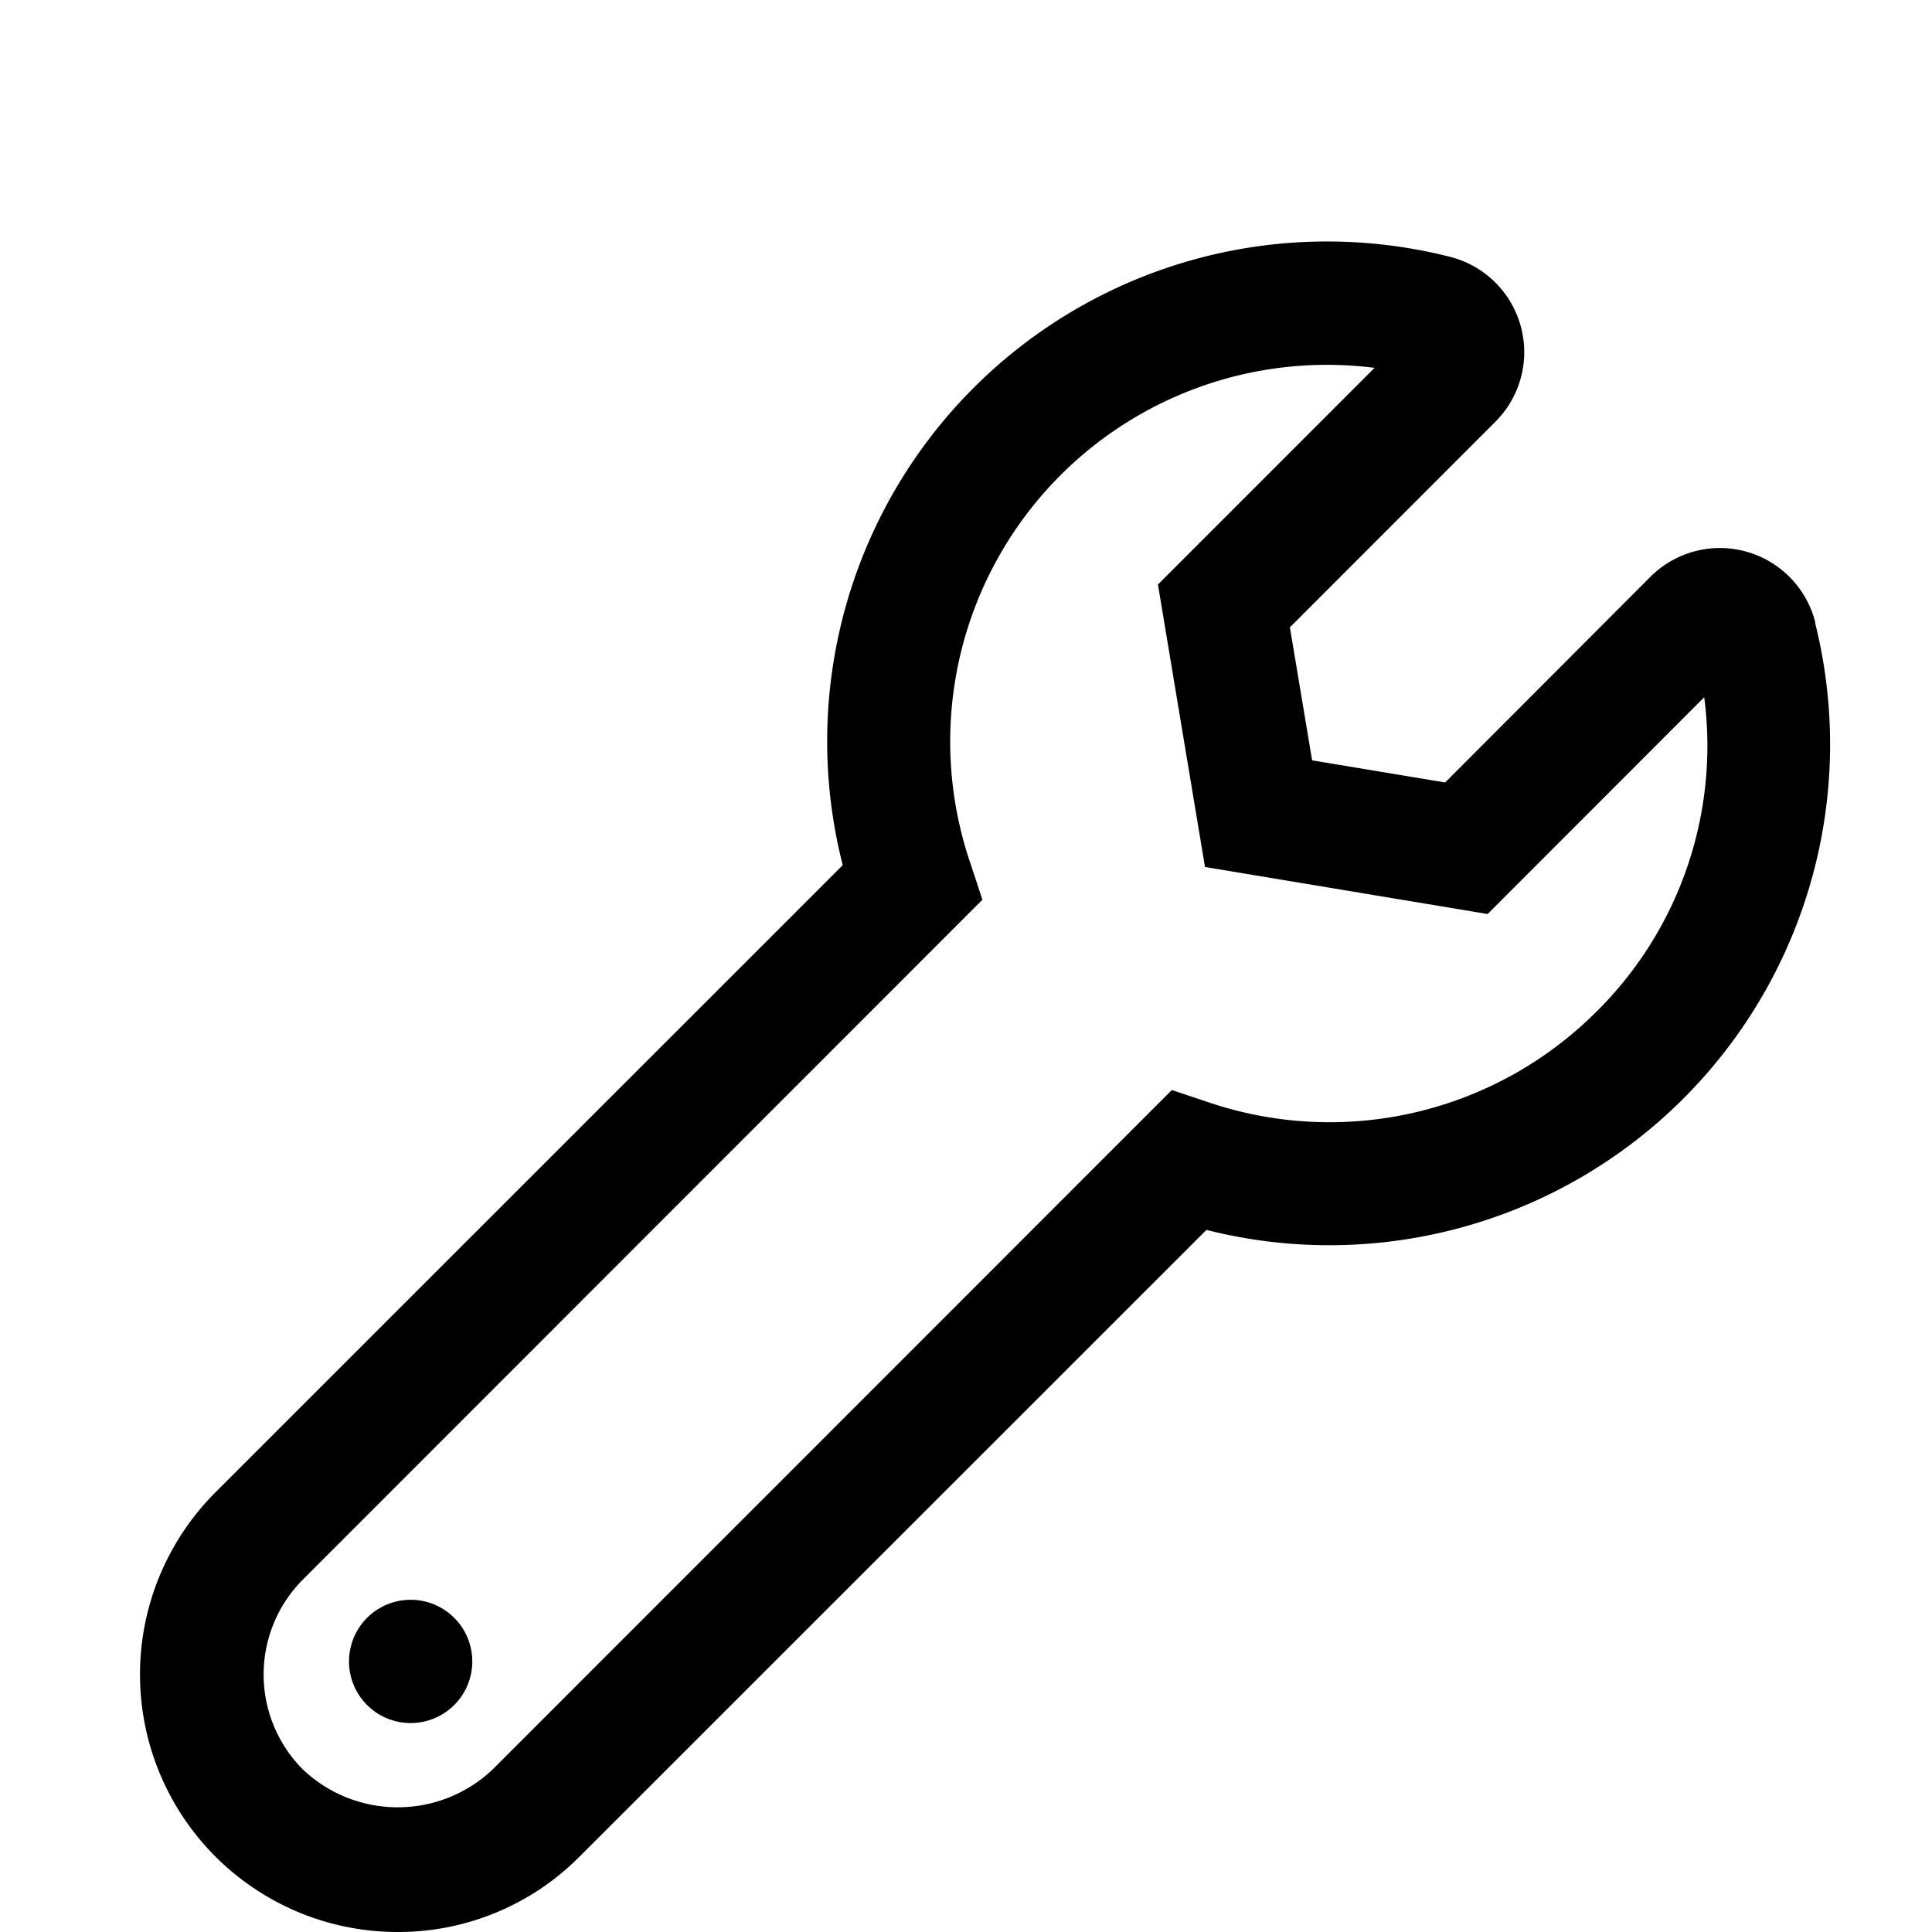 <svg id="b1e4285f-5028-4683-946c-94ca25d83559" data-name="Export here" xmlns="http://www.w3.org/2000/svg" viewBox="0 0 200 200">
  <title>Verksted</title>
  <g>
    <path d="M42.51,165.61A6.38,6.38,0,1,0,48.89,172,6.38,6.38,0,0,0,42.51,165.61Z"/>
    <path d="M187.92,64.44a10.18,10.18,0,0,0-17.08-4.72L149.6,81l-13.77-2.29-2.3-13.77,21.23-21.24A10.18,10.18,0,0,0,150,26.56a51.75,51.75,0,0,0-62.76,63L22.29,154.5A26.66,26.66,0,0,0,41.14,200,26.43,26.43,0,0,0,60,192.19l64.89-64.87a51.84,51.84,0,0,0,63-62.88Zm-22.71,40.34a39.07,39.07,0,0,1-40.16,9.31l-3.74-1.25L51,183.17a14.27,14.27,0,0,1-19.65,0,13.92,13.92,0,0,1,0-19.65L101.7,93.14l-1.23-3.73a39,39,0,0,1,41.82-51.33L119.87,60.51l4.87,29.24L154,94.62l22.42-22.44A38.7,38.7,0,0,1,165.21,104.78Z"/>
  </g>
</svg>
